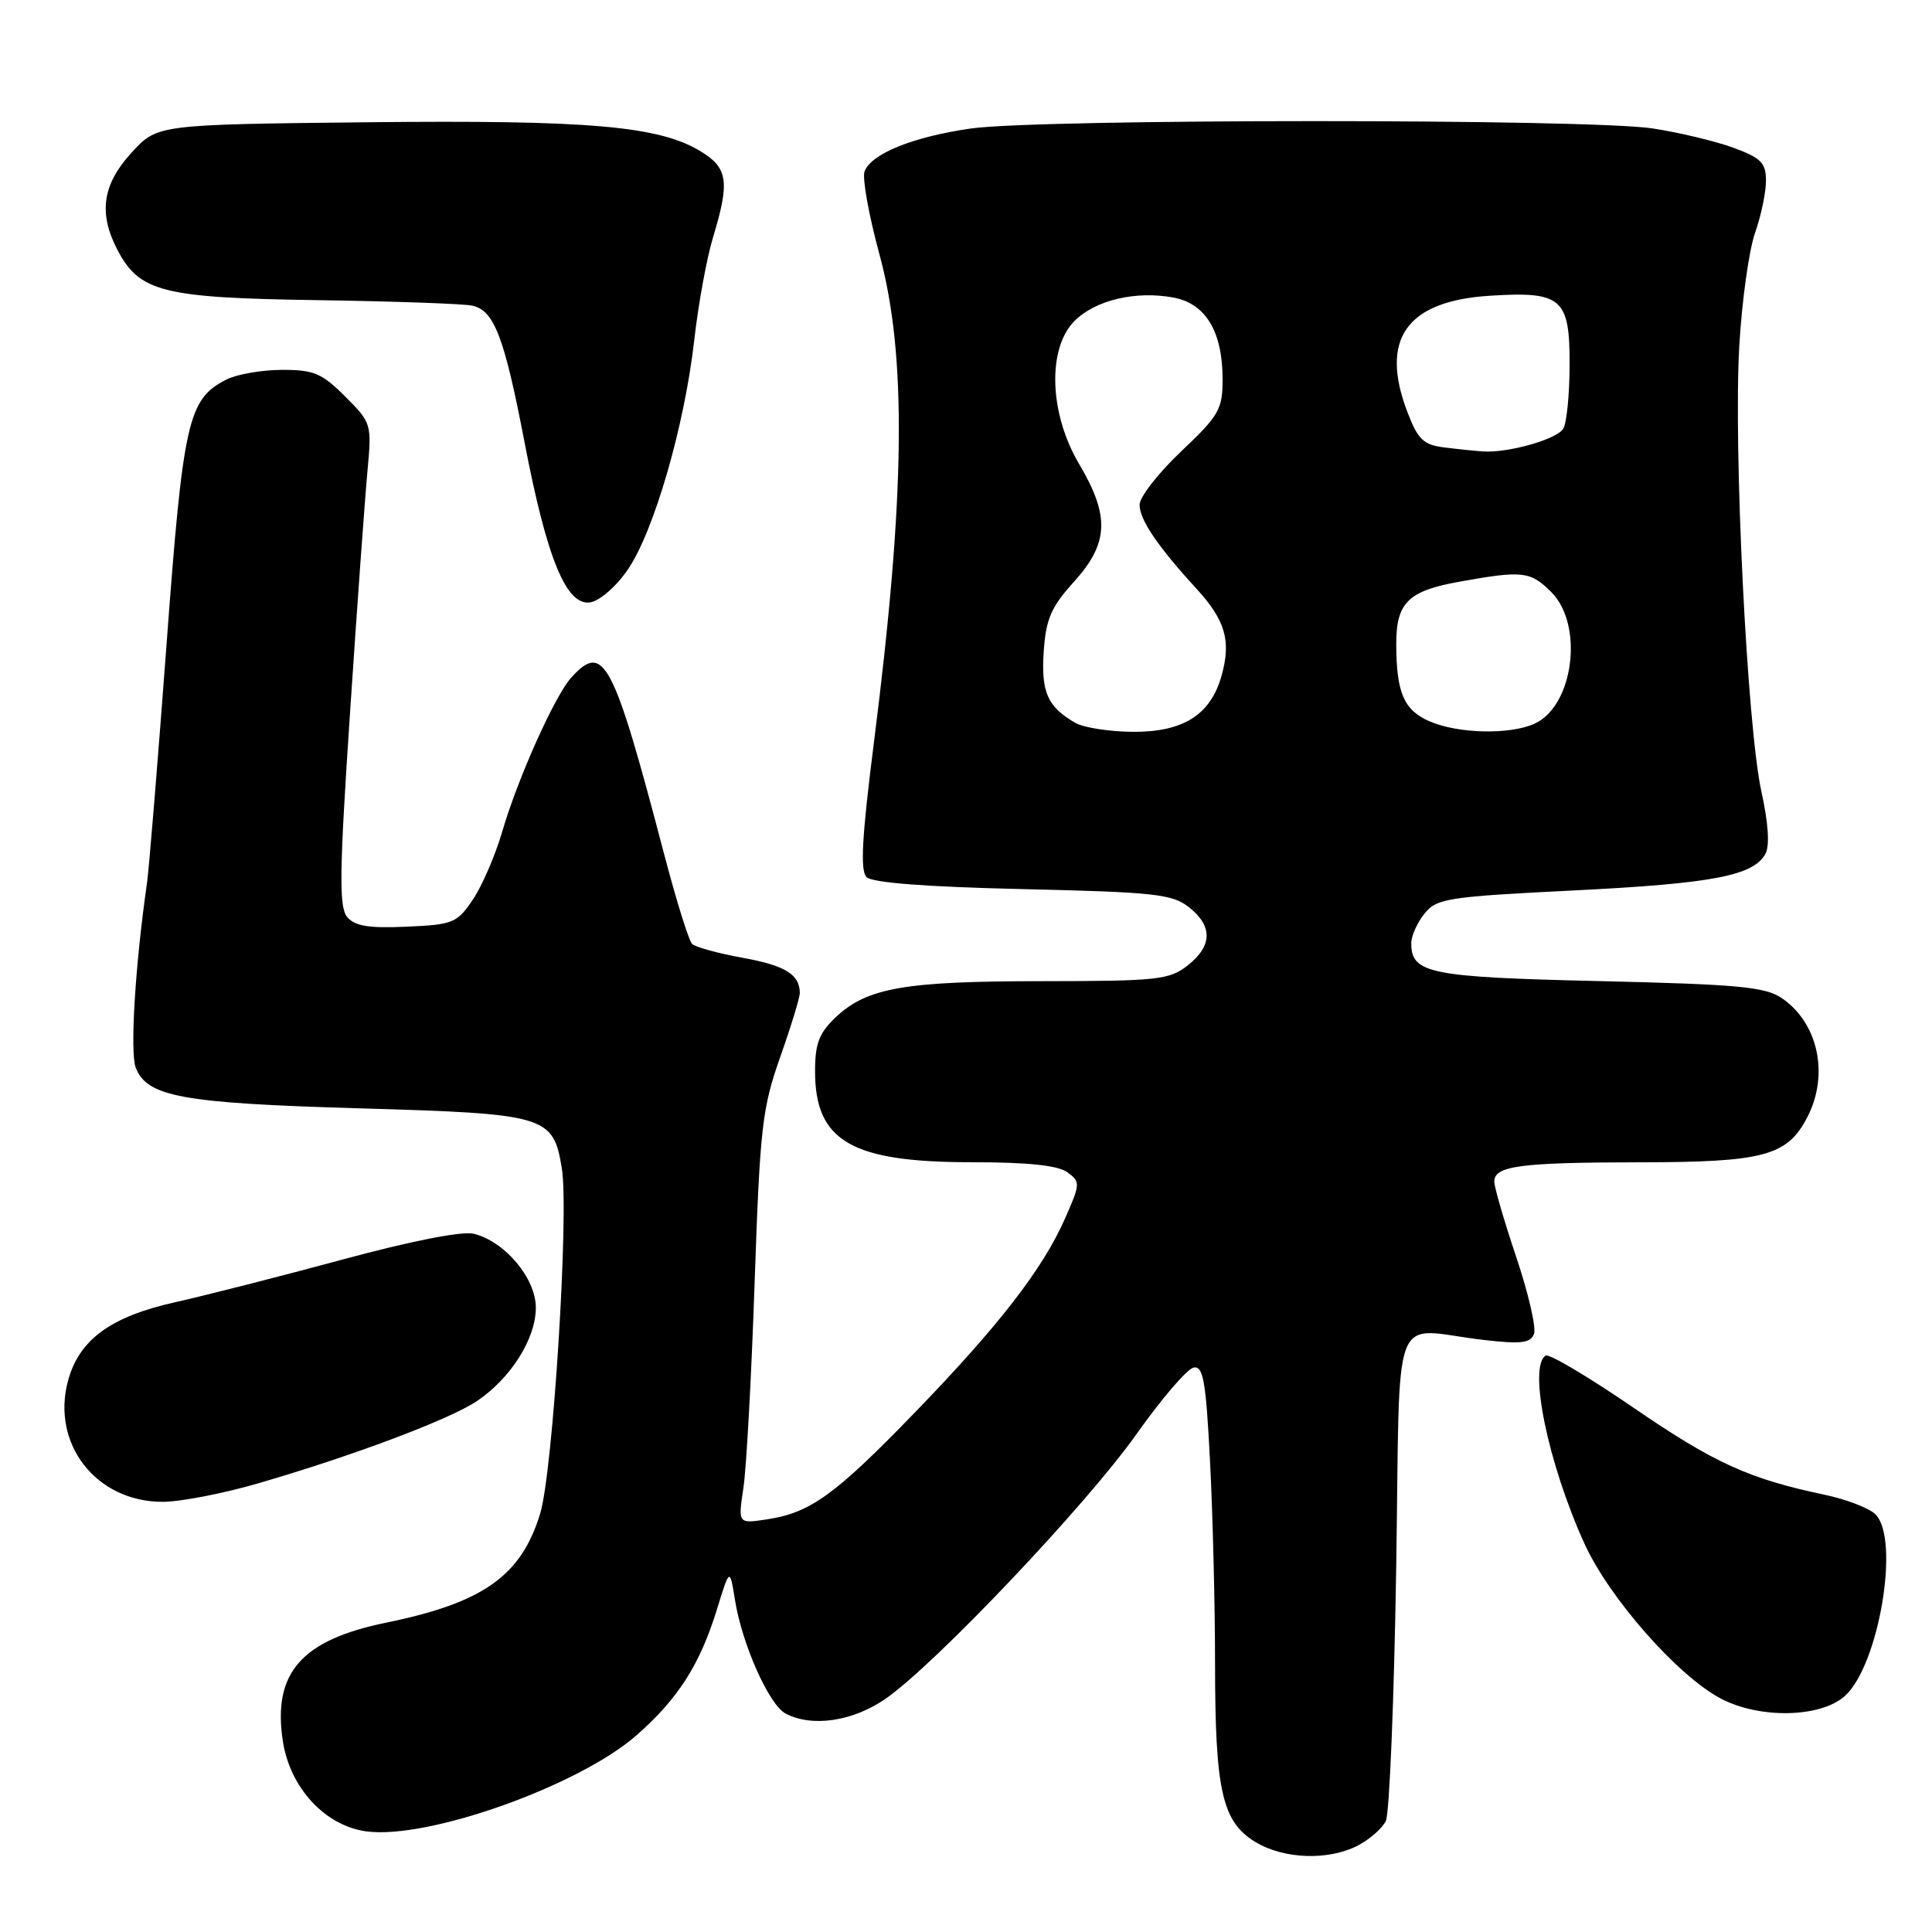 <?xml version="1.0" encoding="UTF-8" standalone="no"?>
<!DOCTYPE svg PUBLIC "-//W3C//DTD SVG 1.1//EN" "http://www.w3.org/Graphics/SVG/1.1/DTD/svg11.dtd" >
<svg xmlns="http://www.w3.org/2000/svg" xmlns:xlink="http://www.w3.org/1999/xlink" version="1.1" viewBox="0 0 256 256">
 <g >
 <path fill="currentColor"
d=" M 179.93 244.54 C 181.48 243.73 183.15 242.27 183.63 241.29 C 184.11 240.30 184.72 225.32 185.00 208.00 C 185.57 172.11 184.05 176.10 196.60 177.55 C 201.53 178.12 202.80 177.97 203.26 176.76 C 203.58 175.94 202.52 171.36 200.92 166.59 C 199.31 161.81 198.00 157.30 198.00 156.57 C 198.00 154.48 201.40 154.03 217.30 154.01 C 233.73 154.00 236.83 153.16 239.48 148.03 C 242.40 142.40 240.92 135.54 236.10 132.26 C 233.88 130.76 230.35 130.43 211.90 130.00 C 189.41 129.48 187.00 128.99 187.00 124.99 C 187.00 124.02 187.79 122.25 188.76 121.05 C 190.38 119.04 191.82 118.82 208.51 117.99 C 227.00 117.07 232.38 116.03 233.94 113.11 C 234.51 112.05 234.31 109.04 233.41 104.96 C 231.50 96.40 229.67 59.29 230.47 45.72 C 230.82 39.79 231.76 33.09 232.56 30.84 C 233.35 28.59 234.00 25.49 234.00 23.96 C 234.00 21.59 233.36 20.93 229.75 19.60 C 227.41 18.73 222.57 17.57 219.00 17.02 C 210.61 15.72 137.63 15.73 128.62 17.03 C 120.95 18.14 115.46 20.36 114.56 22.71 C 114.23 23.57 115.12 28.51 116.53 33.70 C 120.17 47.05 119.96 65.60 115.81 98.29 C 114.21 110.89 113.96 115.36 114.82 116.22 C 115.57 116.97 122.74 117.52 135.51 117.81 C 152.95 118.21 155.33 118.47 157.53 120.20 C 160.72 122.71 160.66 125.33 157.37 127.93 C 154.94 129.83 153.41 130.00 138.12 130.01 C 119.87 130.01 114.88 130.88 110.75 134.78 C 108.53 136.88 108.00 138.25 108.00 141.96 C 108.00 151.20 112.81 154.00 128.71 154.00 C 136.19 154.00 140.19 154.42 141.43 155.33 C 143.18 156.60 143.16 156.85 141.09 161.53 C 138.13 168.21 132.31 175.72 121.11 187.28 C 110.64 198.09 107.36 200.46 101.64 201.32 C 97.79 201.91 97.79 201.91 98.50 197.20 C 98.90 194.62 99.57 182.38 99.99 170.00 C 100.70 149.39 100.98 146.88 103.38 140.07 C 104.82 135.99 105.99 132.17 105.98 131.57 C 105.95 129.11 104.06 127.94 98.44 126.92 C 95.17 126.33 92.15 125.50 91.71 125.08 C 91.28 124.67 89.63 119.38 88.04 113.32 C 81.23 87.36 80.00 85.02 75.68 89.80 C 73.51 92.20 68.58 103.20 66.55 110.19 C 65.64 113.30 63.90 117.35 62.67 119.18 C 60.56 122.31 60.05 122.52 53.87 122.79 C 48.84 123.02 47.01 122.71 46.00 121.50 C 44.90 120.18 44.97 115.55 46.38 94.46 C 47.31 80.46 48.35 66.10 48.68 62.54 C 49.27 56.16 49.24 56.04 45.74 52.54 C 42.65 49.45 41.58 49.00 37.35 49.01 C 34.68 49.02 31.40 49.59 30.05 50.27 C 24.90 52.87 24.28 55.61 22.06 85.50 C 20.91 100.90 19.75 115.08 19.48 117.00 C 17.91 127.89 17.21 139.42 17.98 141.45 C 19.46 145.33 24.09 146.18 47.65 146.86 C 72.47 147.58 73.31 147.83 74.45 154.84 C 75.41 160.80 73.27 194.96 71.58 200.54 C 69.07 208.81 64.05 212.37 51.17 215.01 C 39.93 217.31 36.12 221.67 37.47 230.66 C 38.41 236.89 43.06 241.93 48.56 242.67 C 56.71 243.76 76.74 236.62 84.37 229.91 C 89.86 225.08 92.73 220.58 94.99 213.28 C 96.70 207.73 96.70 207.73 97.39 212.01 C 98.32 217.85 101.89 225.87 104.07 227.04 C 107.55 228.90 112.98 228.11 117.32 225.11 C 123.89 220.57 143.99 199.37 150.61 190.00 C 153.92 185.33 157.31 181.37 158.16 181.21 C 159.44 180.96 159.79 182.98 160.34 193.71 C 160.70 200.74 161.00 212.80 161.00 220.50 C 161.01 237.28 161.94 241.38 166.31 244.05 C 170.10 246.36 176.00 246.57 179.93 244.54 Z  M 244.43 224.75 C 248.95 220.74 251.80 203.94 248.51 200.66 C 247.70 199.84 244.66 198.67 241.76 198.06 C 231.71 195.94 227.16 193.87 216.42 186.51 C 210.48 182.44 205.26 179.34 204.81 179.62 C 202.47 181.06 205.11 193.87 209.93 204.50 C 213.20 211.71 222.26 222.02 228.00 225.06 C 233.13 227.77 241.19 227.62 244.43 224.75 Z  M 34.14 196.57 C 46.72 192.92 59.57 188.09 63.21 185.64 C 67.70 182.61 71.00 177.37 71.00 173.28 C 71.00 169.38 66.93 164.52 62.78 163.48 C 61.26 163.10 54.54 164.42 45.40 166.89 C 37.21 169.11 27.23 171.65 23.22 172.55 C 14.65 174.46 10.48 177.52 9.01 182.97 C 6.76 191.33 12.75 199.00 21.54 199.00 C 23.87 199.00 29.54 197.91 34.14 196.57 Z  M 83.17 75.50 C 86.63 70.49 90.71 56.43 91.99 45.07 C 92.53 40.31 93.65 34.18 94.48 31.45 C 96.72 24.07 96.46 22.25 92.84 20.05 C 87.32 16.69 78.09 15.89 48.67 16.20 C 20.84 16.50 20.84 16.50 17.42 20.24 C 13.59 24.42 13.03 28.21 15.52 33.03 C 18.44 38.69 21.52 39.47 42.00 39.77 C 52.17 39.92 61.44 40.25 62.58 40.50 C 65.48 41.13 66.82 44.63 69.52 58.68 C 72.45 73.98 75.04 80.28 78.18 79.82 C 79.44 79.64 81.63 77.74 83.17 75.50 Z  M 142.50 95.79 C 138.80 93.67 137.93 91.70 138.30 86.31 C 138.59 82.01 139.28 80.43 142.33 77.06 C 146.92 71.98 147.07 68.37 143.00 61.50 C 139.02 54.79 138.74 46.17 142.39 42.52 C 145.16 39.75 150.50 38.50 155.50 39.43 C 159.77 40.23 162.00 43.95 162.00 50.26 C 162.00 54.24 161.53 55.06 156.50 59.82 C 153.47 62.69 151.00 65.87 151.00 66.88 C 151.00 68.86 153.37 72.36 158.53 78.00 C 162.36 82.18 163.15 84.88 161.88 89.48 C 160.44 94.70 156.81 97.01 150.12 96.97 C 147.03 96.95 143.60 96.42 142.50 95.79 Z  M 189.40 95.57 C 186.03 94.10 185.04 91.81 185.01 85.44 C 184.99 79.85 186.55 78.30 193.43 77.07 C 201.76 75.57 202.78 75.69 205.55 78.45 C 209.89 82.80 208.53 93.52 203.34 95.89 C 200.06 97.38 193.20 97.23 189.40 95.57 Z  M 191.31 59.28 C 188.61 58.94 187.87 58.22 186.49 54.60 C 182.79 44.94 186.36 39.89 197.37 39.19 C 206.94 38.58 208.00 39.49 207.98 48.29 C 207.98 52.25 207.59 56.10 207.13 56.82 C 206.24 58.23 199.81 60.04 196.50 59.82 C 195.40 59.74 193.06 59.50 191.31 59.28 Z "/>
</g>
</svg>